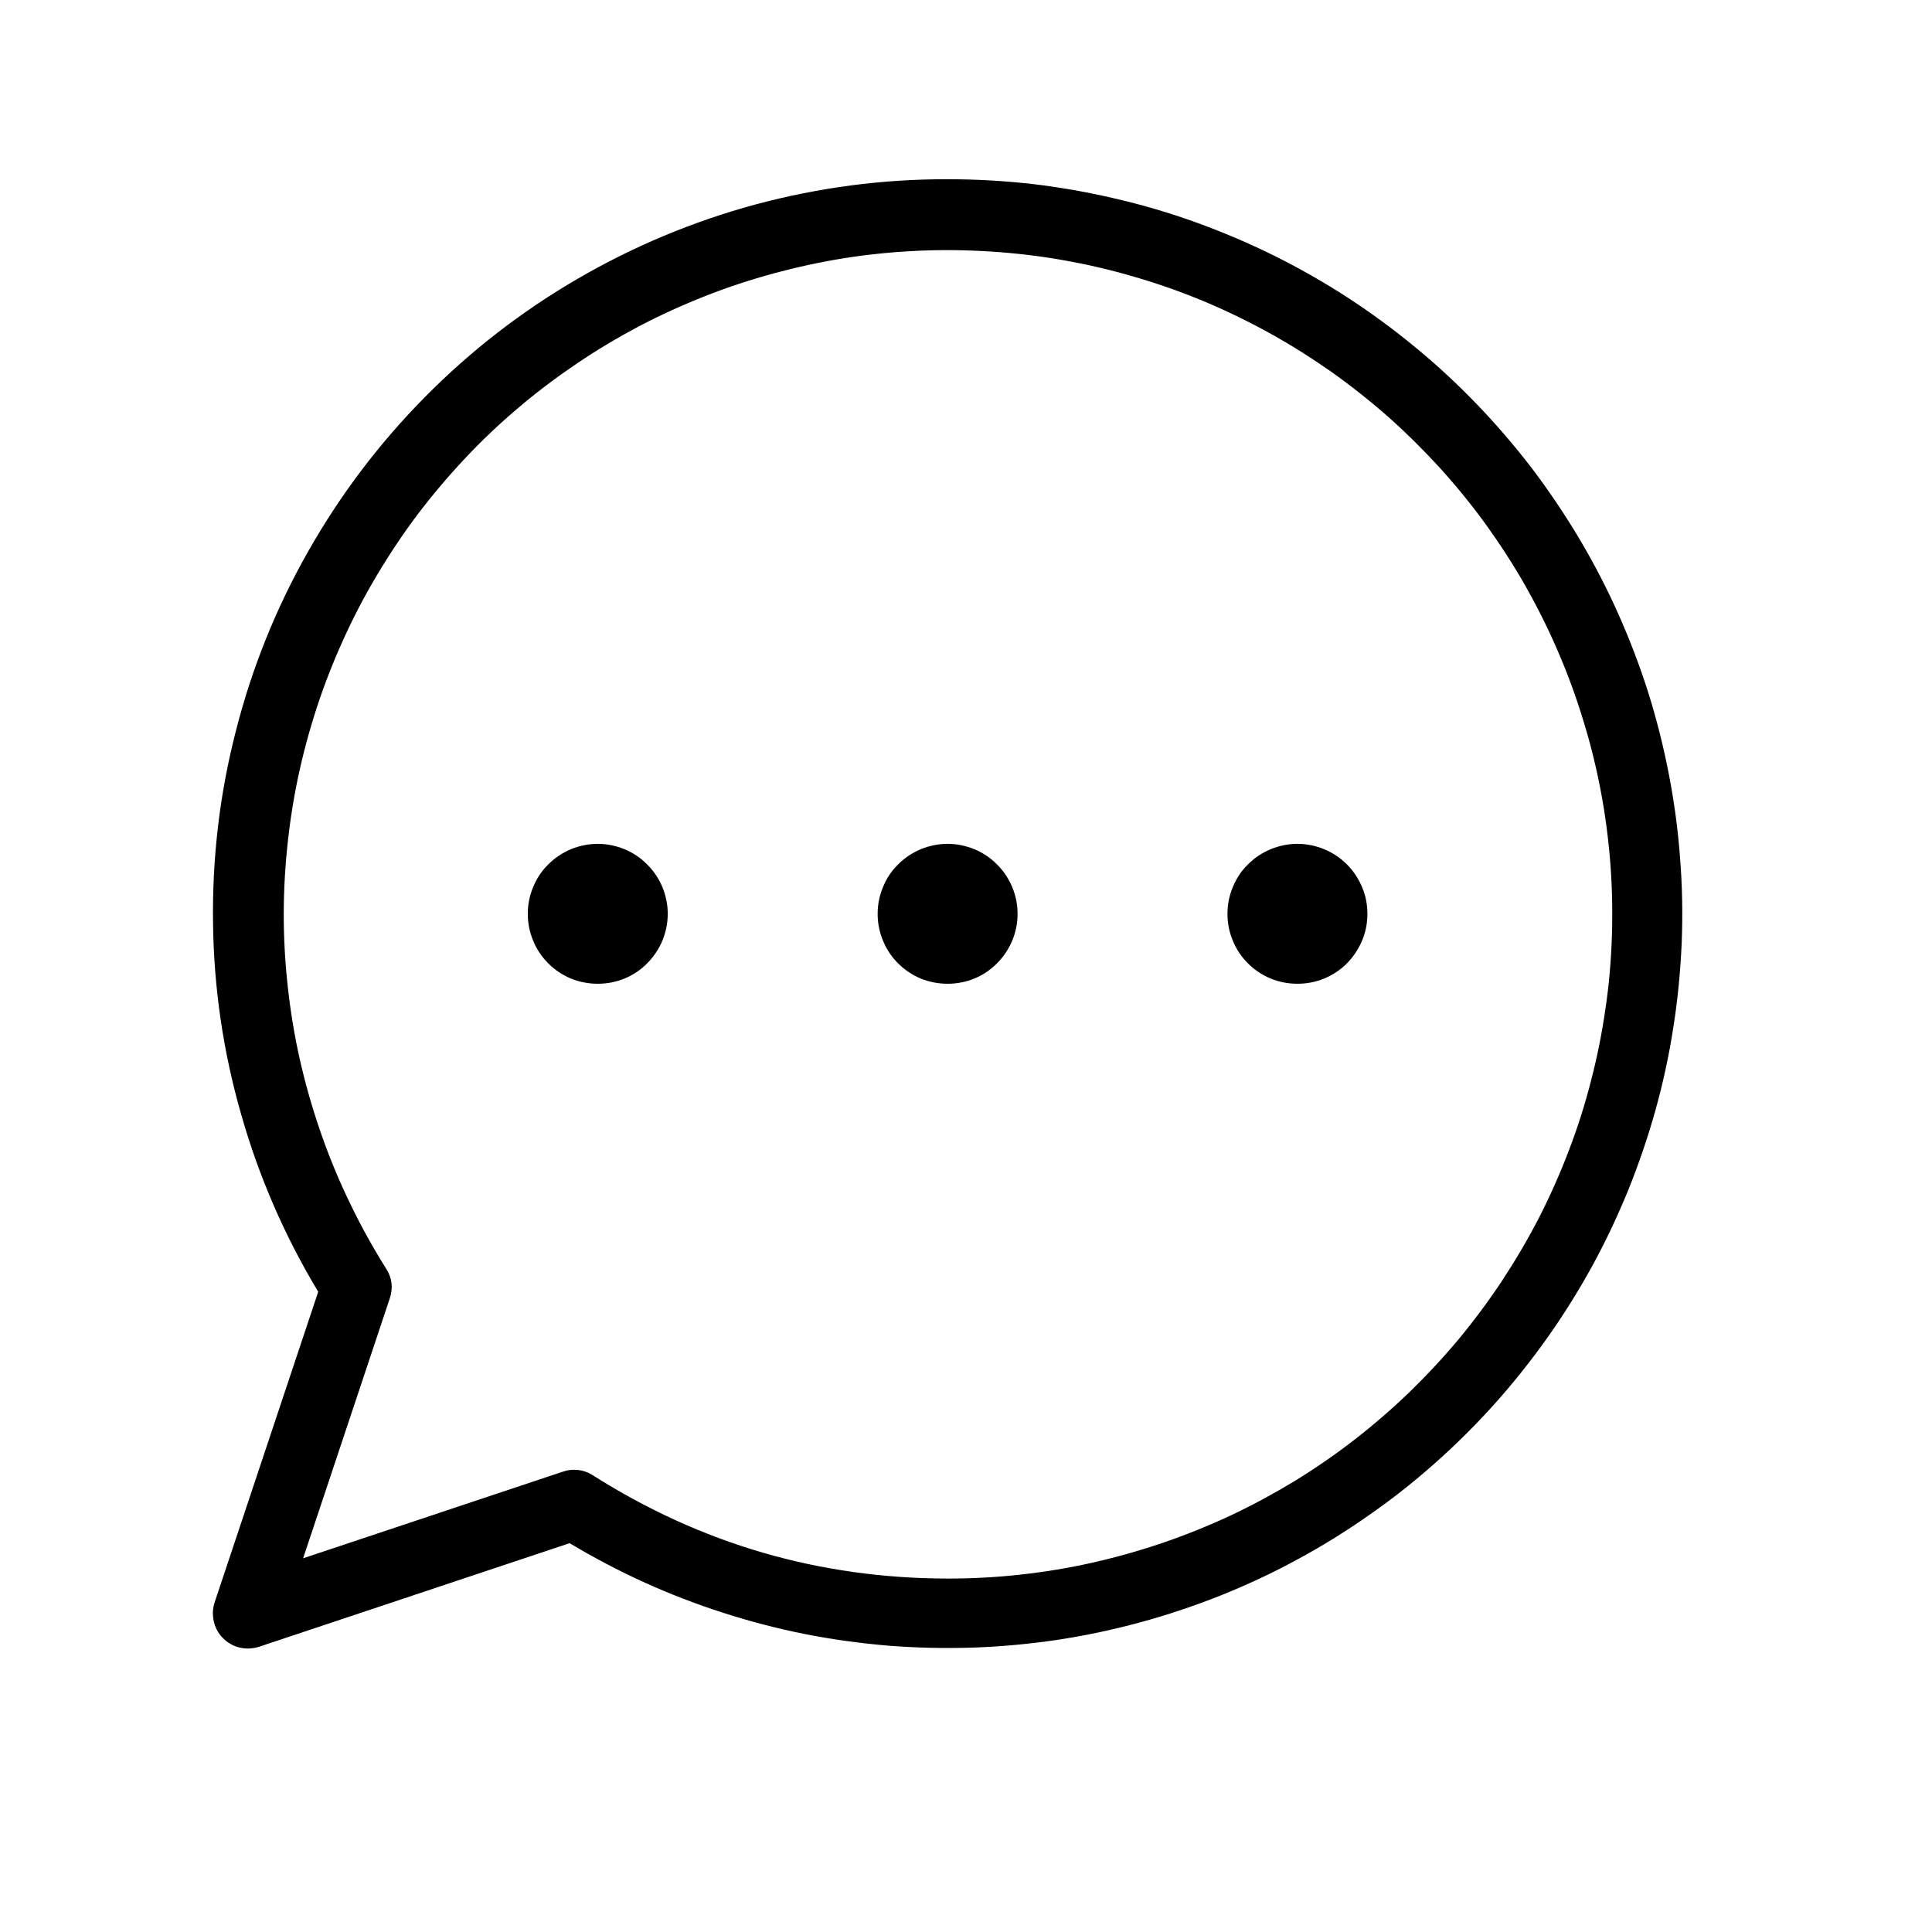 <svg xmlns="http://www.w3.org/2000/svg" xmlns:xlink="http://www.w3.org/1999/xlink" width="64" zoomAndPan="magnify" viewBox="0 0 48 48" height="64" preserveAspectRatio="xMidYMid meet" version="1.0"><path fill="#000000" d="M 23.543 4.453 C 21.926 4.449 20.34 4.66 18.777 5.078 C 17.219 5.5 15.742 6.117 14.344 6.93 C 12.949 7.742 11.684 8.723 10.547 9.875 C 9.414 11.023 8.449 12.301 7.652 13.707 C 6.855 15.113 6.258 16.598 5.859 18.164 C 5.457 19.73 5.27 21.32 5.293 22.934 C 5.312 24.551 5.547 26.137 5.992 27.688 C 6.434 29.242 7.074 30.711 7.906 32.094 L 5.332 39.812 C 5.289 39.945 5.277 40.082 5.301 40.219 C 5.32 40.355 5.371 40.484 5.453 40.598 C 5.535 40.711 5.637 40.797 5.762 40.863 C 5.887 40.926 6.02 40.957 6.16 40.957 C 6.254 40.957 6.344 40.941 6.434 40.914 L 14.152 38.34 C 14.754 38.699 15.371 39.027 16.012 39.316 C 16.648 39.605 17.301 39.855 17.969 40.07 C 18.637 40.285 19.312 40.461 20 40.598 C 20.688 40.734 21.383 40.828 22.078 40.887 C 22.777 40.941 23.477 40.957 24.18 40.934 C 24.879 40.91 25.574 40.844 26.27 40.742 C 26.961 40.637 27.645 40.492 28.32 40.309 C 29 40.125 29.66 39.902 30.312 39.645 C 30.965 39.383 31.598 39.09 32.215 38.754 C 32.832 38.422 33.426 38.055 34 37.652 C 34.574 37.254 35.125 36.82 35.648 36.355 C 36.172 35.891 36.668 35.398 37.137 34.875 C 37.605 34.352 38.039 33.805 38.445 33.234 C 38.852 32.66 39.219 32.07 39.559 31.453 C 39.895 30.84 40.191 30.207 40.457 29.559 C 40.719 28.906 40.945 28.246 41.133 27.57 C 41.32 26.895 41.469 26.211 41.574 25.52 C 41.684 24.828 41.75 24.129 41.781 23.43 C 41.809 22.73 41.797 22.031 41.742 21.332 C 41.691 20.633 41.598 19.938 41.465 19.25 C 41.332 18.562 41.164 17.887 40.953 17.215 C 40.742 16.547 40.492 15.895 40.207 15.254 C 39.922 14.613 39.598 13.992 39.242 13.391 C 38.883 12.789 38.492 12.207 38.07 11.648 C 37.645 11.094 37.191 10.562 36.703 10.055 C 36.219 9.551 35.707 9.074 35.164 8.629 C 34.625 8.184 34.062 7.77 33.473 7.387 C 32.887 7.008 32.277 6.66 31.648 6.348 C 31.02 6.039 30.379 5.766 29.719 5.527 C 29.059 5.289 28.387 5.09 27.707 4.934 C 27.023 4.773 26.332 4.652 25.637 4.57 C 24.941 4.492 24.242 4.453 23.543 4.453 Z M 23.543 39.219 C 20.355 39.215 17.418 38.359 14.727 36.652 C 14.586 36.562 14.43 36.516 14.262 36.516 C 14.168 36.516 14.078 36.531 13.988 36.562 L 7.531 38.715 L 9.684 32.258 C 9.77 31.996 9.742 31.75 9.594 31.52 C 9.273 31.008 8.977 30.48 8.715 29.934 C 8.449 29.391 8.215 28.832 8.012 28.262 C 7.809 27.691 7.637 27.113 7.496 26.523 C 7.355 25.938 7.25 25.34 7.176 24.742 C 7.102 24.141 7.059 23.535 7.051 22.934 C 7.043 22.328 7.07 21.723 7.129 21.121 C 7.188 20.52 7.277 19.922 7.402 19.328 C 7.527 18.734 7.684 18.152 7.871 17.578 C 8.059 17.004 8.281 16.438 8.531 15.887 C 8.781 15.336 9.059 14.801 9.371 14.281 C 9.68 13.762 10.016 13.258 10.379 12.777 C 10.746 12.293 11.137 11.832 11.551 11.391 C 11.965 10.949 12.402 10.535 12.863 10.145 C 13.324 9.75 13.809 9.387 14.309 9.047 C 14.809 8.707 15.328 8.398 15.863 8.113 C 16.398 7.832 16.949 7.582 17.512 7.359 C 18.074 7.137 18.648 6.949 19.234 6.789 C 19.816 6.633 20.406 6.504 21.004 6.41 C 21.605 6.316 22.203 6.258 22.809 6.23 C 23.414 6.203 24.02 6.211 24.621 6.25 C 25.227 6.289 25.828 6.359 26.422 6.465 C 27.02 6.57 27.605 6.707 28.188 6.879 C 28.77 7.047 29.34 7.25 29.898 7.48 C 30.457 7.715 31 7.977 31.531 8.27 C 32.059 8.562 32.57 8.883 33.066 9.23 C 33.562 9.582 34.035 9.957 34.488 10.355 C 34.941 10.758 35.371 11.184 35.777 11.629 C 36.184 12.078 36.566 12.547 36.922 13.039 C 37.273 13.527 37.602 14.035 37.902 14.562 C 38.199 15.09 38.469 15.629 38.707 16.184 C 38.949 16.742 39.156 17.309 39.332 17.887 C 39.512 18.465 39.656 19.051 39.77 19.648 C 39.883 20.242 39.961 20.84 40.008 21.445 C 40.055 22.047 40.066 22.652 40.047 23.258 C 40.027 23.863 39.977 24.465 39.887 25.062 C 39.801 25.66 39.684 26.254 39.531 26.84 C 39.383 27.426 39.199 28.004 38.984 28.566 C 38.77 29.133 38.523 29.688 38.25 30.227 C 37.973 30.766 37.668 31.285 37.336 31.793 C 37.004 32.297 36.645 32.781 36.258 33.25 C 35.871 33.715 35.461 34.156 35.027 34.578 C 34.59 35 34.133 35.395 33.656 35.766 C 33.176 36.137 32.68 36.48 32.164 36.797 C 31.648 37.109 31.113 37.398 30.566 37.656 C 30.02 37.91 29.457 38.137 28.887 38.332 C 28.312 38.527 27.73 38.691 27.141 38.824 C 26.551 38.957 25.953 39.055 25.352 39.121 C 24.75 39.188 24.148 39.219 23.543 39.219 Z M 16.59 22.703 C 16.59 22.934 16.543 23.156 16.457 23.371 C 16.367 23.582 16.242 23.77 16.078 23.934 C 15.918 24.098 15.73 24.223 15.516 24.312 C 15.301 24.398 15.082 24.441 14.852 24.441 C 14.621 24.441 14.398 24.398 14.184 24.312 C 13.973 24.223 13.785 24.098 13.621 23.934 C 13.457 23.77 13.332 23.582 13.246 23.371 C 13.156 23.156 13.113 22.934 13.113 22.703 C 13.113 22.473 13.156 22.254 13.246 22.039 C 13.332 21.828 13.457 21.637 13.621 21.477 C 13.785 21.312 13.973 21.188 14.184 21.098 C 14.398 21.012 14.621 20.965 14.852 20.965 C 15.082 20.965 15.301 21.012 15.516 21.098 C 15.73 21.188 15.918 21.312 16.078 21.477 C 16.242 21.637 16.367 21.828 16.457 22.039 C 16.543 22.254 16.59 22.473 16.59 22.703 Z M 25.281 22.703 C 25.281 22.934 25.238 23.156 25.148 23.371 C 25.059 23.582 24.934 23.77 24.77 23.934 C 24.609 24.098 24.422 24.223 24.207 24.312 C 23.996 24.398 23.773 24.441 23.543 24.441 C 23.312 24.441 23.09 24.398 22.875 24.312 C 22.664 24.223 22.477 24.098 22.312 23.934 C 22.148 23.77 22.023 23.582 21.938 23.371 C 21.848 23.156 21.805 22.934 21.805 22.703 C 21.805 22.473 21.848 22.254 21.938 22.039 C 22.023 21.828 22.148 21.637 22.312 21.477 C 22.477 21.312 22.664 21.188 22.875 21.098 C 23.09 21.012 23.312 20.965 23.543 20.965 C 23.773 20.965 23.996 21.012 24.207 21.098 C 24.422 21.188 24.609 21.312 24.77 21.477 C 24.934 21.637 25.059 21.828 25.148 22.039 C 25.238 22.254 25.281 22.473 25.281 22.703 Z M 33.973 22.703 C 33.973 22.934 33.93 23.156 33.84 23.371 C 33.75 23.582 33.625 23.77 33.465 23.934 C 33.301 24.098 33.113 24.223 32.898 24.312 C 32.688 24.398 32.465 24.441 32.234 24.441 C 32.004 24.441 31.781 24.398 31.57 24.312 C 31.355 24.223 31.168 24.098 31.004 23.934 C 30.84 23.77 30.715 23.582 30.629 23.371 C 30.539 23.156 30.496 22.934 30.496 22.703 C 30.496 22.473 30.539 22.254 30.629 22.039 C 30.715 21.828 30.84 21.637 31.004 21.477 C 31.168 21.312 31.355 21.188 31.57 21.098 C 31.781 21.012 32.004 20.965 32.234 20.965 C 32.465 20.965 32.688 21.012 32.898 21.098 C 33.113 21.188 33.301 21.312 33.465 21.477 C 33.625 21.637 33.75 21.828 33.84 22.039 C 33.93 22.254 33.973 22.473 33.973 22.703 Z M 33.973 22.703 " fill-opacity="1" fill-rule="nonzero"/></svg>
